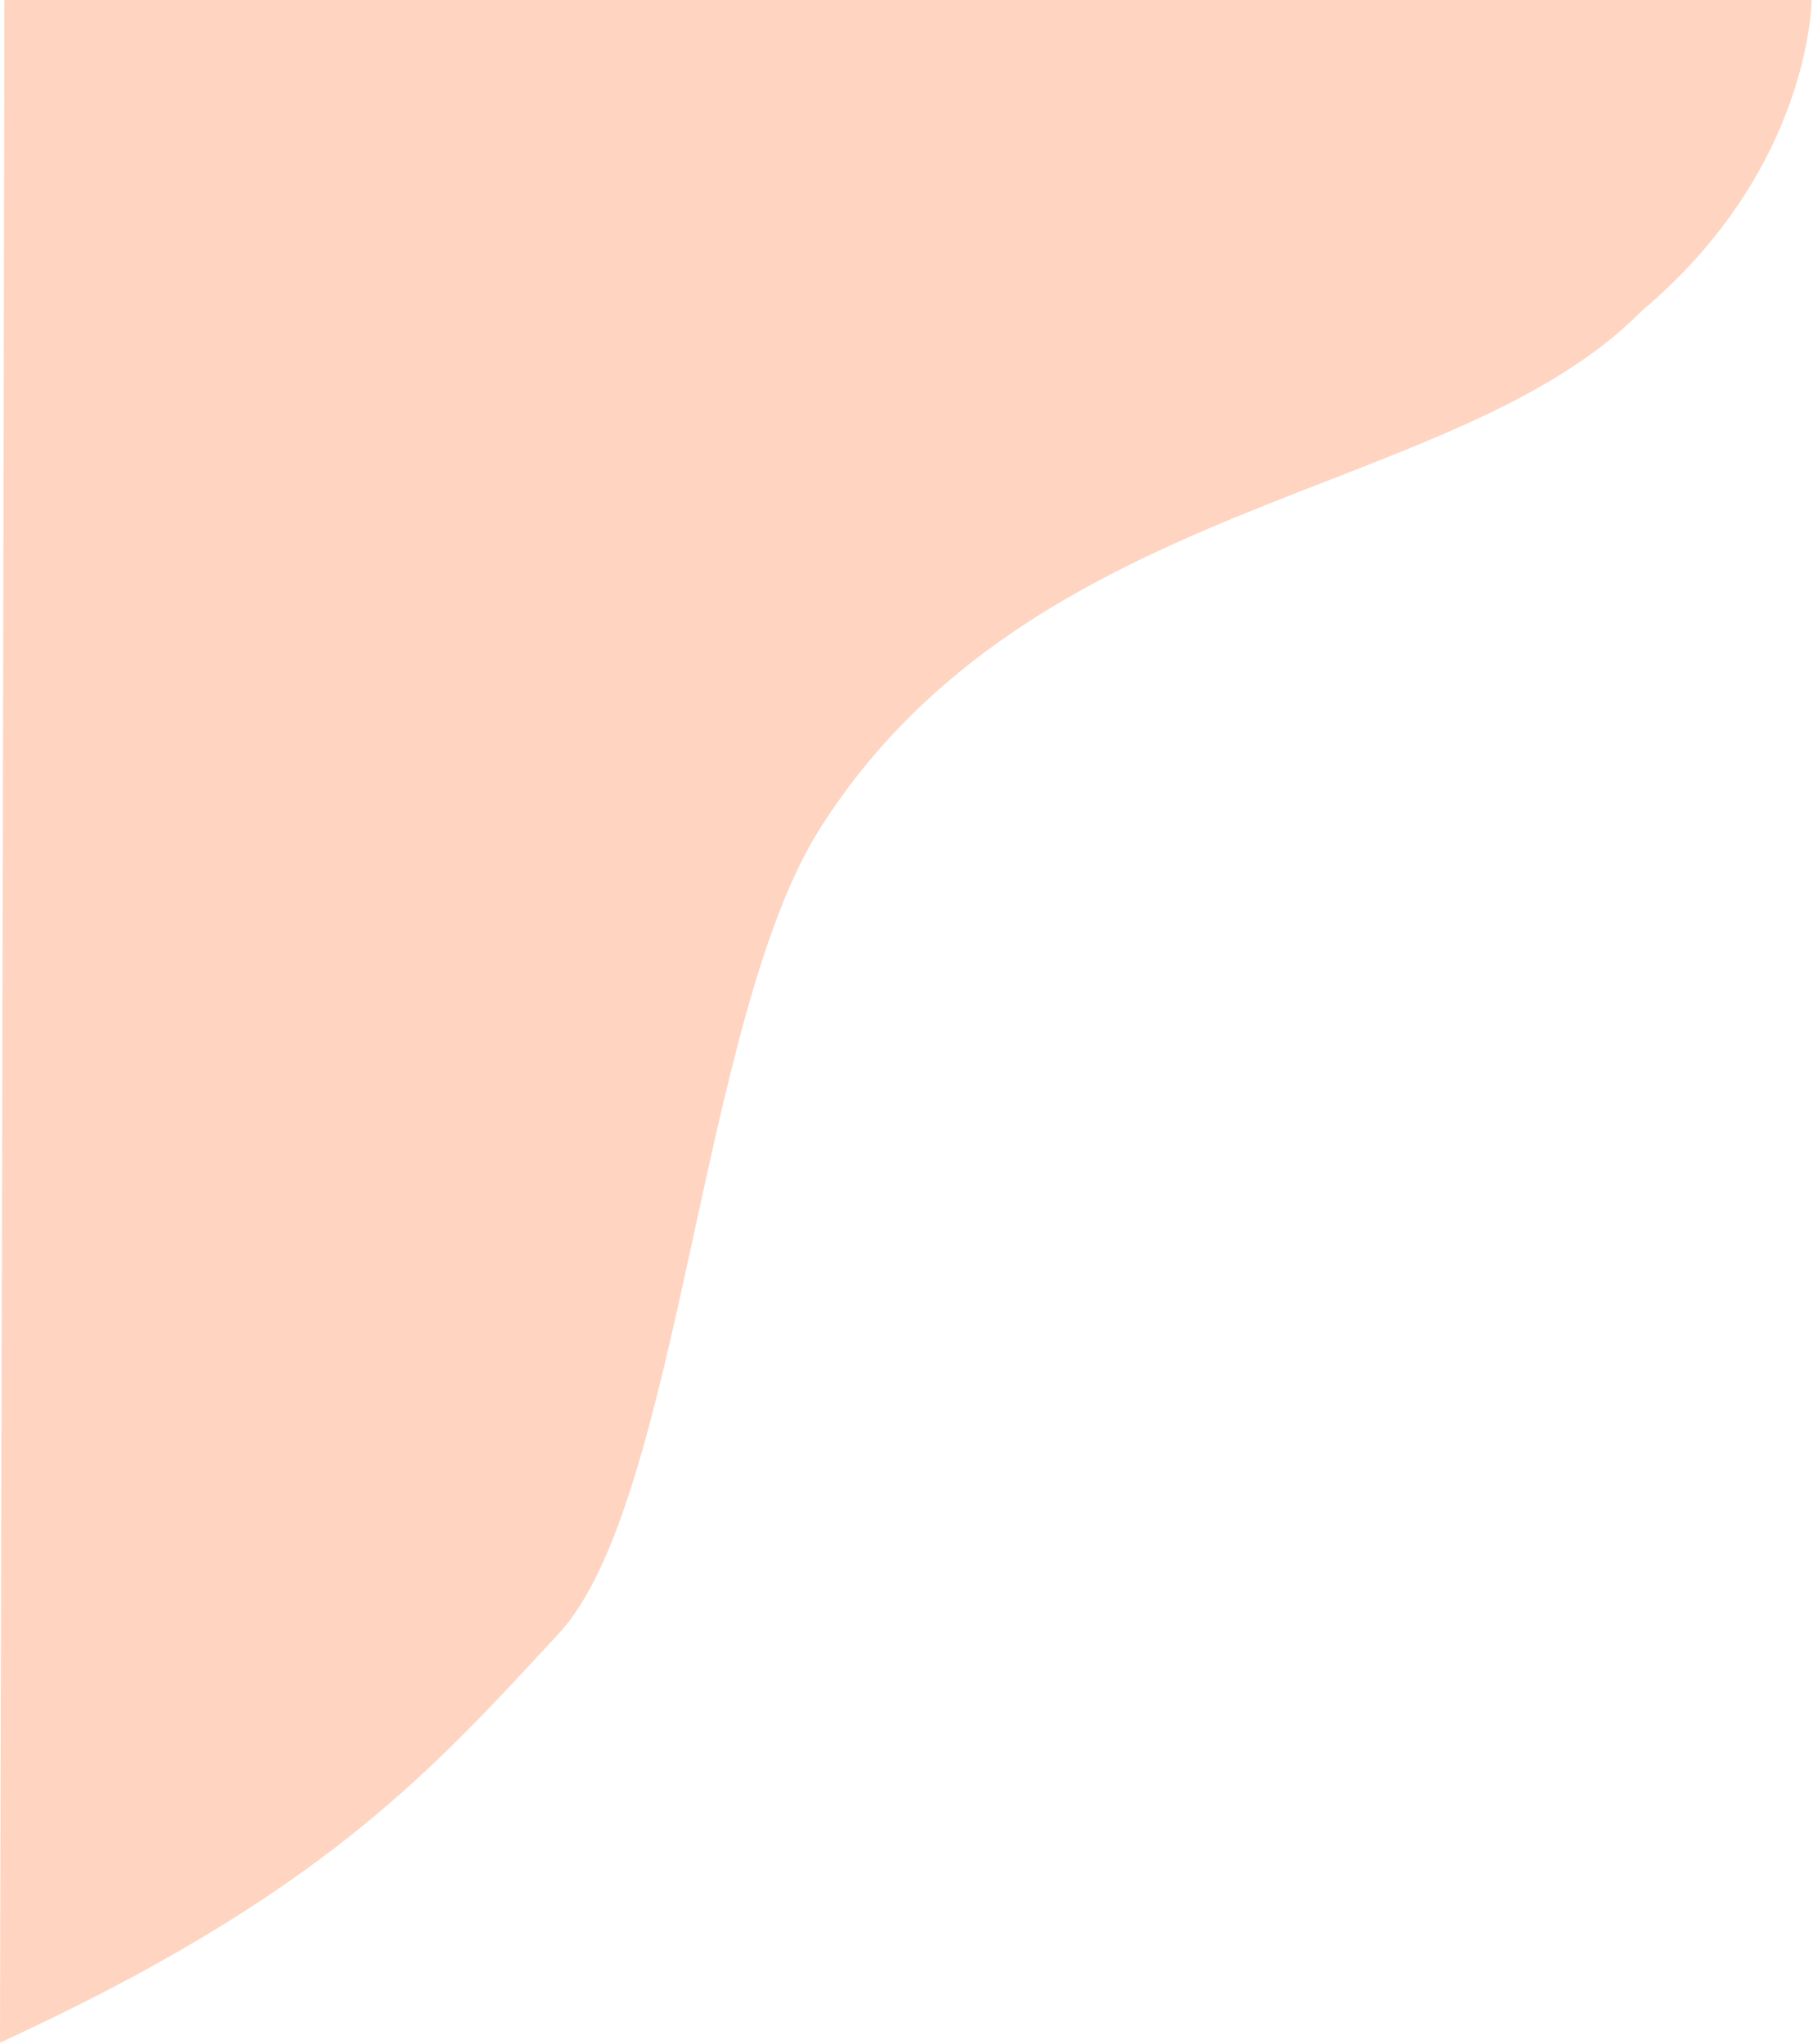 <svg width="620" height="699" viewBox="0 0 620 699" fill="none" xmlns="http://www.w3.org/2000/svg">
<path d="M561.5 106.273C497.5 171.359 353.38 168.592 280.5 283.226C239.392 347.885 232.5 514.078 191 558.825C147.665 605.551 110.5 647.81 0 698.658C0 698.658 1.5 87.037 1.5 0C1.5 0 447.463 0 619.5 0C619.5 0 619.5 57.459 561.5 106.273Z" fill="#FFD4C1"/>
</svg>
